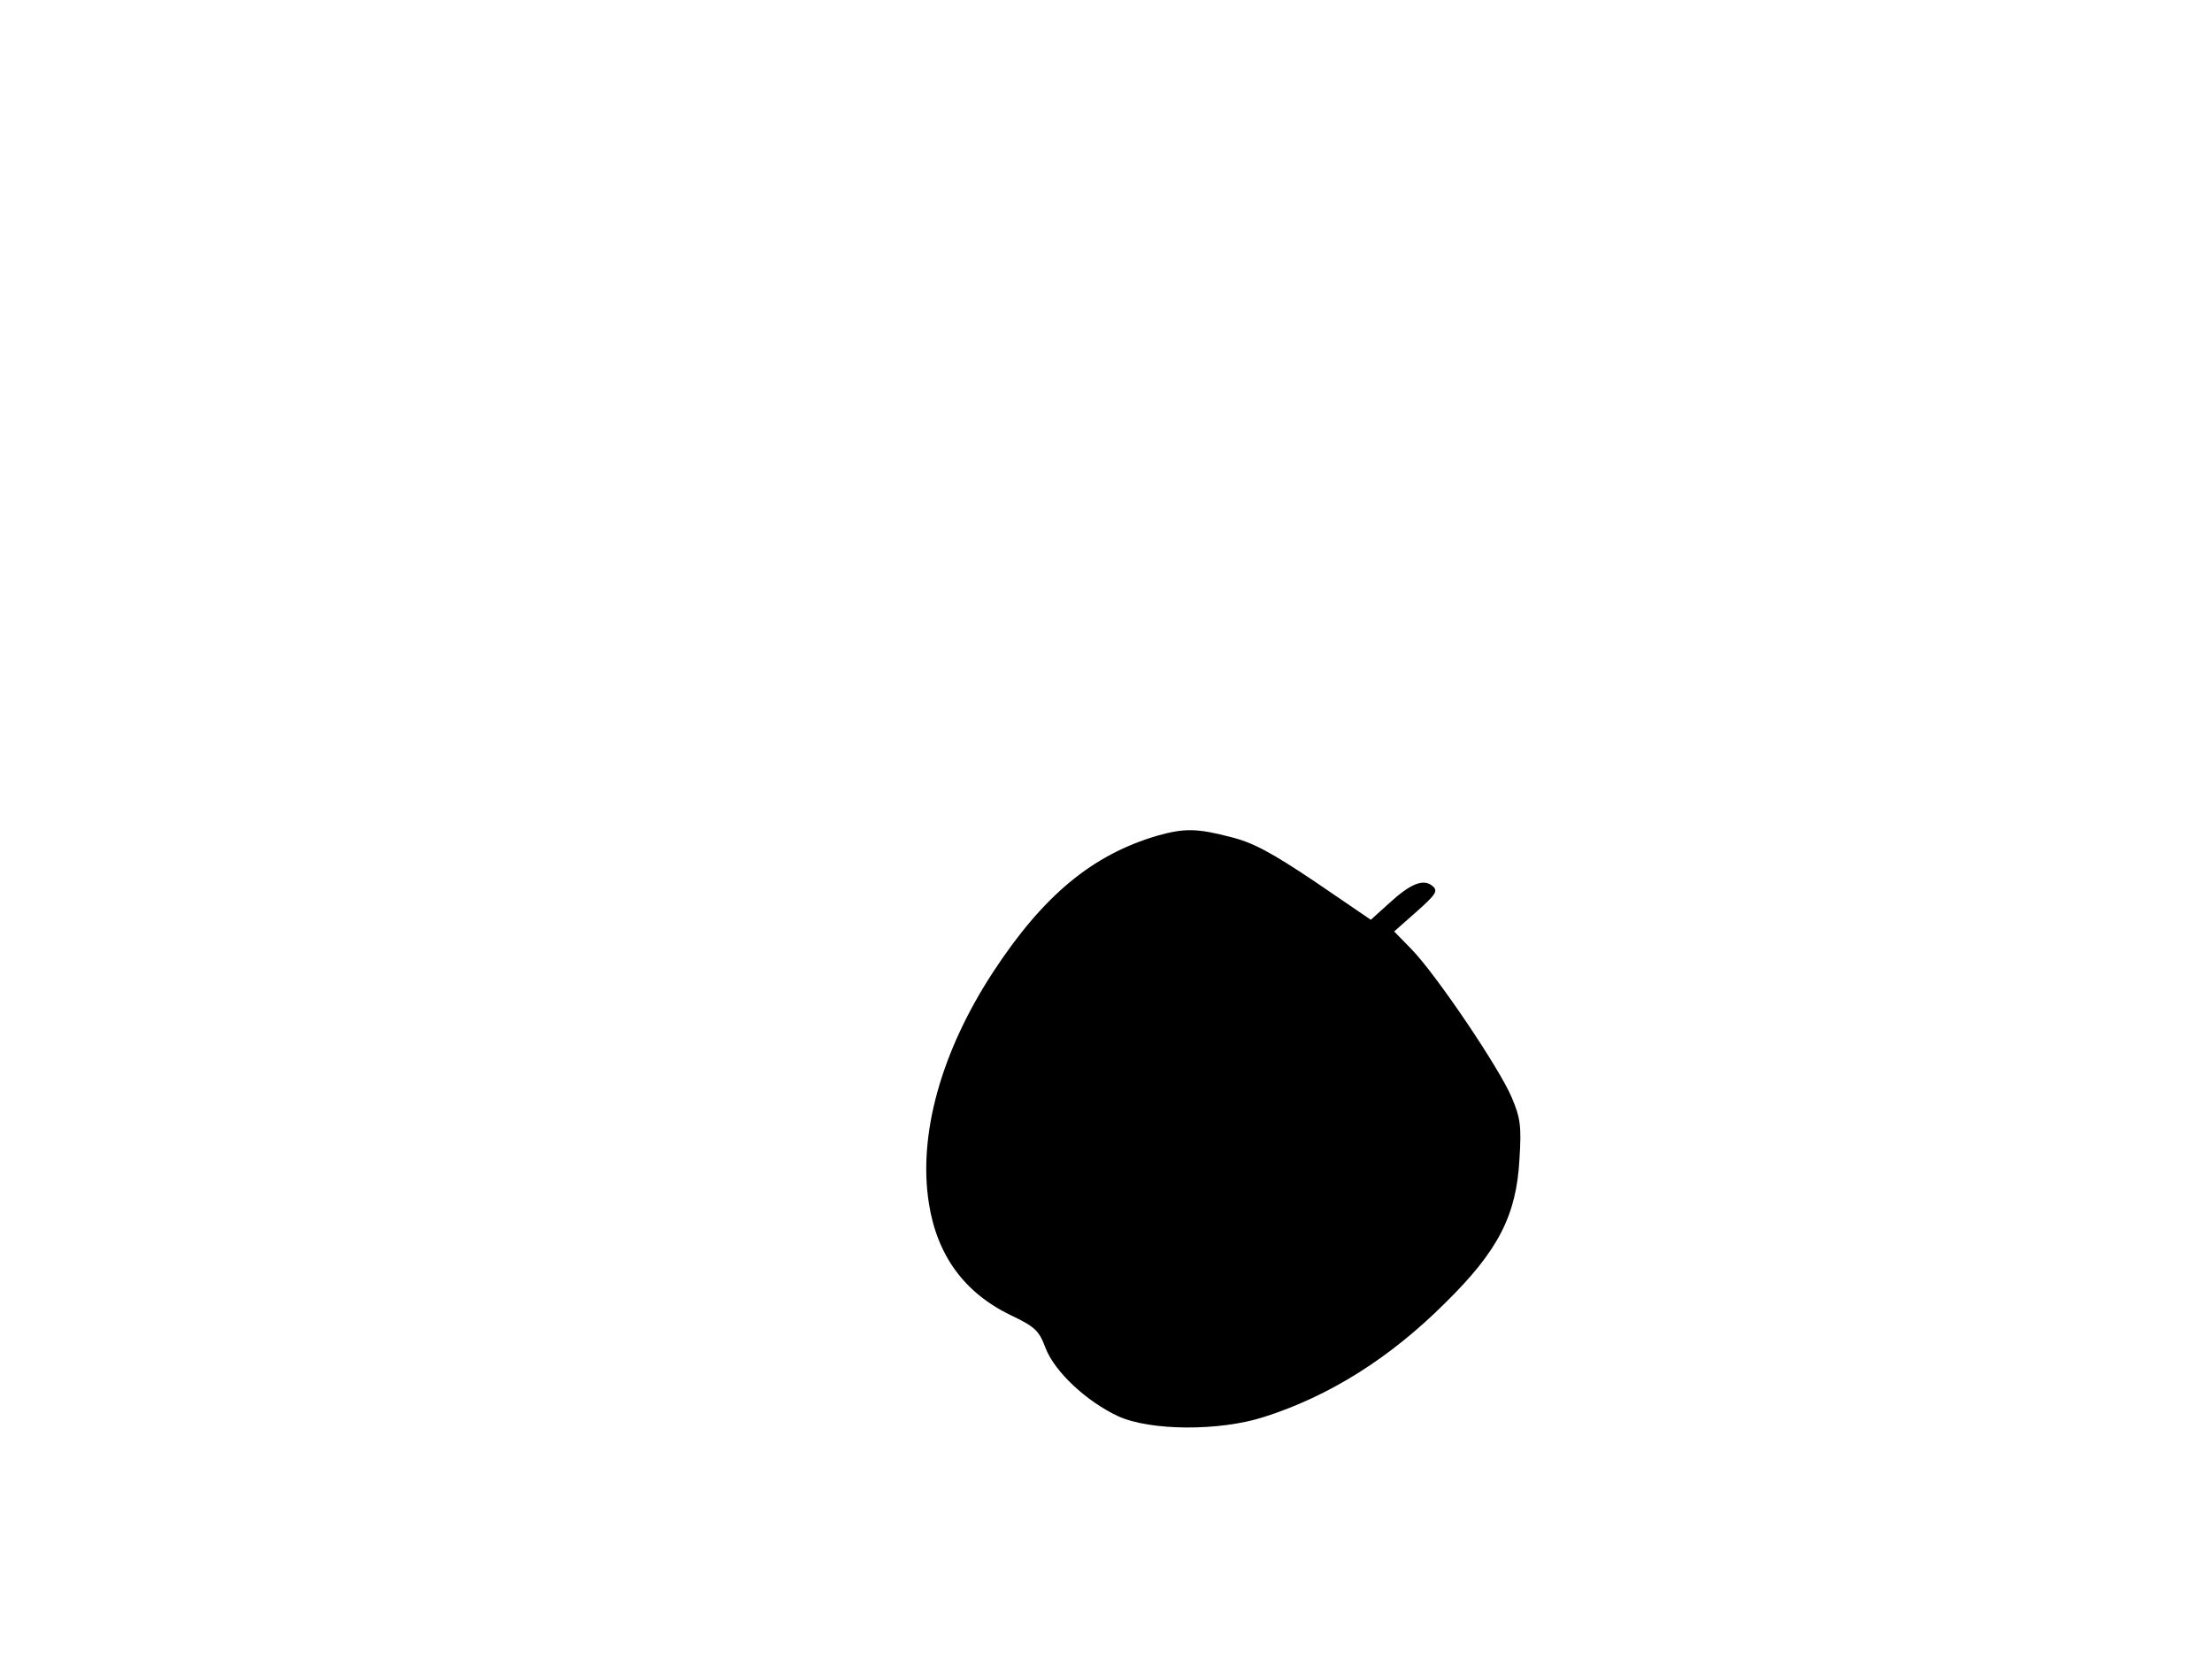 <svg xmlns="http://www.w3.org/2000/svg" width="682.667" height="512" version="1.0" viewBox="0 0 512 384"><path d="M268 193.4c-15.1 4.4-26.5 13.8-38.2 31.7-12 18.4-17.3 37.6-14.8 53.4 1.9 12.1 8.2 20.7 18.9 25.9 5.7 2.7 6.6 3.6 8.1 7.6 2.1 5.5 9.5 12.4 16.8 15.8 7.4 3.4 23.4 3.5 33.7.2 15.1-4.8 29.2-13.6 42.1-26.5 12.2-12 16.4-20.2 17.1-33.2.5-7.7.2-9.6-1.8-14.3-2.8-6.7-17.6-28.6-23.2-34.3l-4-4.1 5.2-4.6c4.5-4 5-4.8 3.7-5.9-2.1-1.8-5.1-.6-10.1 4l-4.2 3.8-12.9-8.8c-10.3-6.9-14.4-9.1-19.7-10.4-7.7-2-10.6-2-16.7-.3"/></svg>